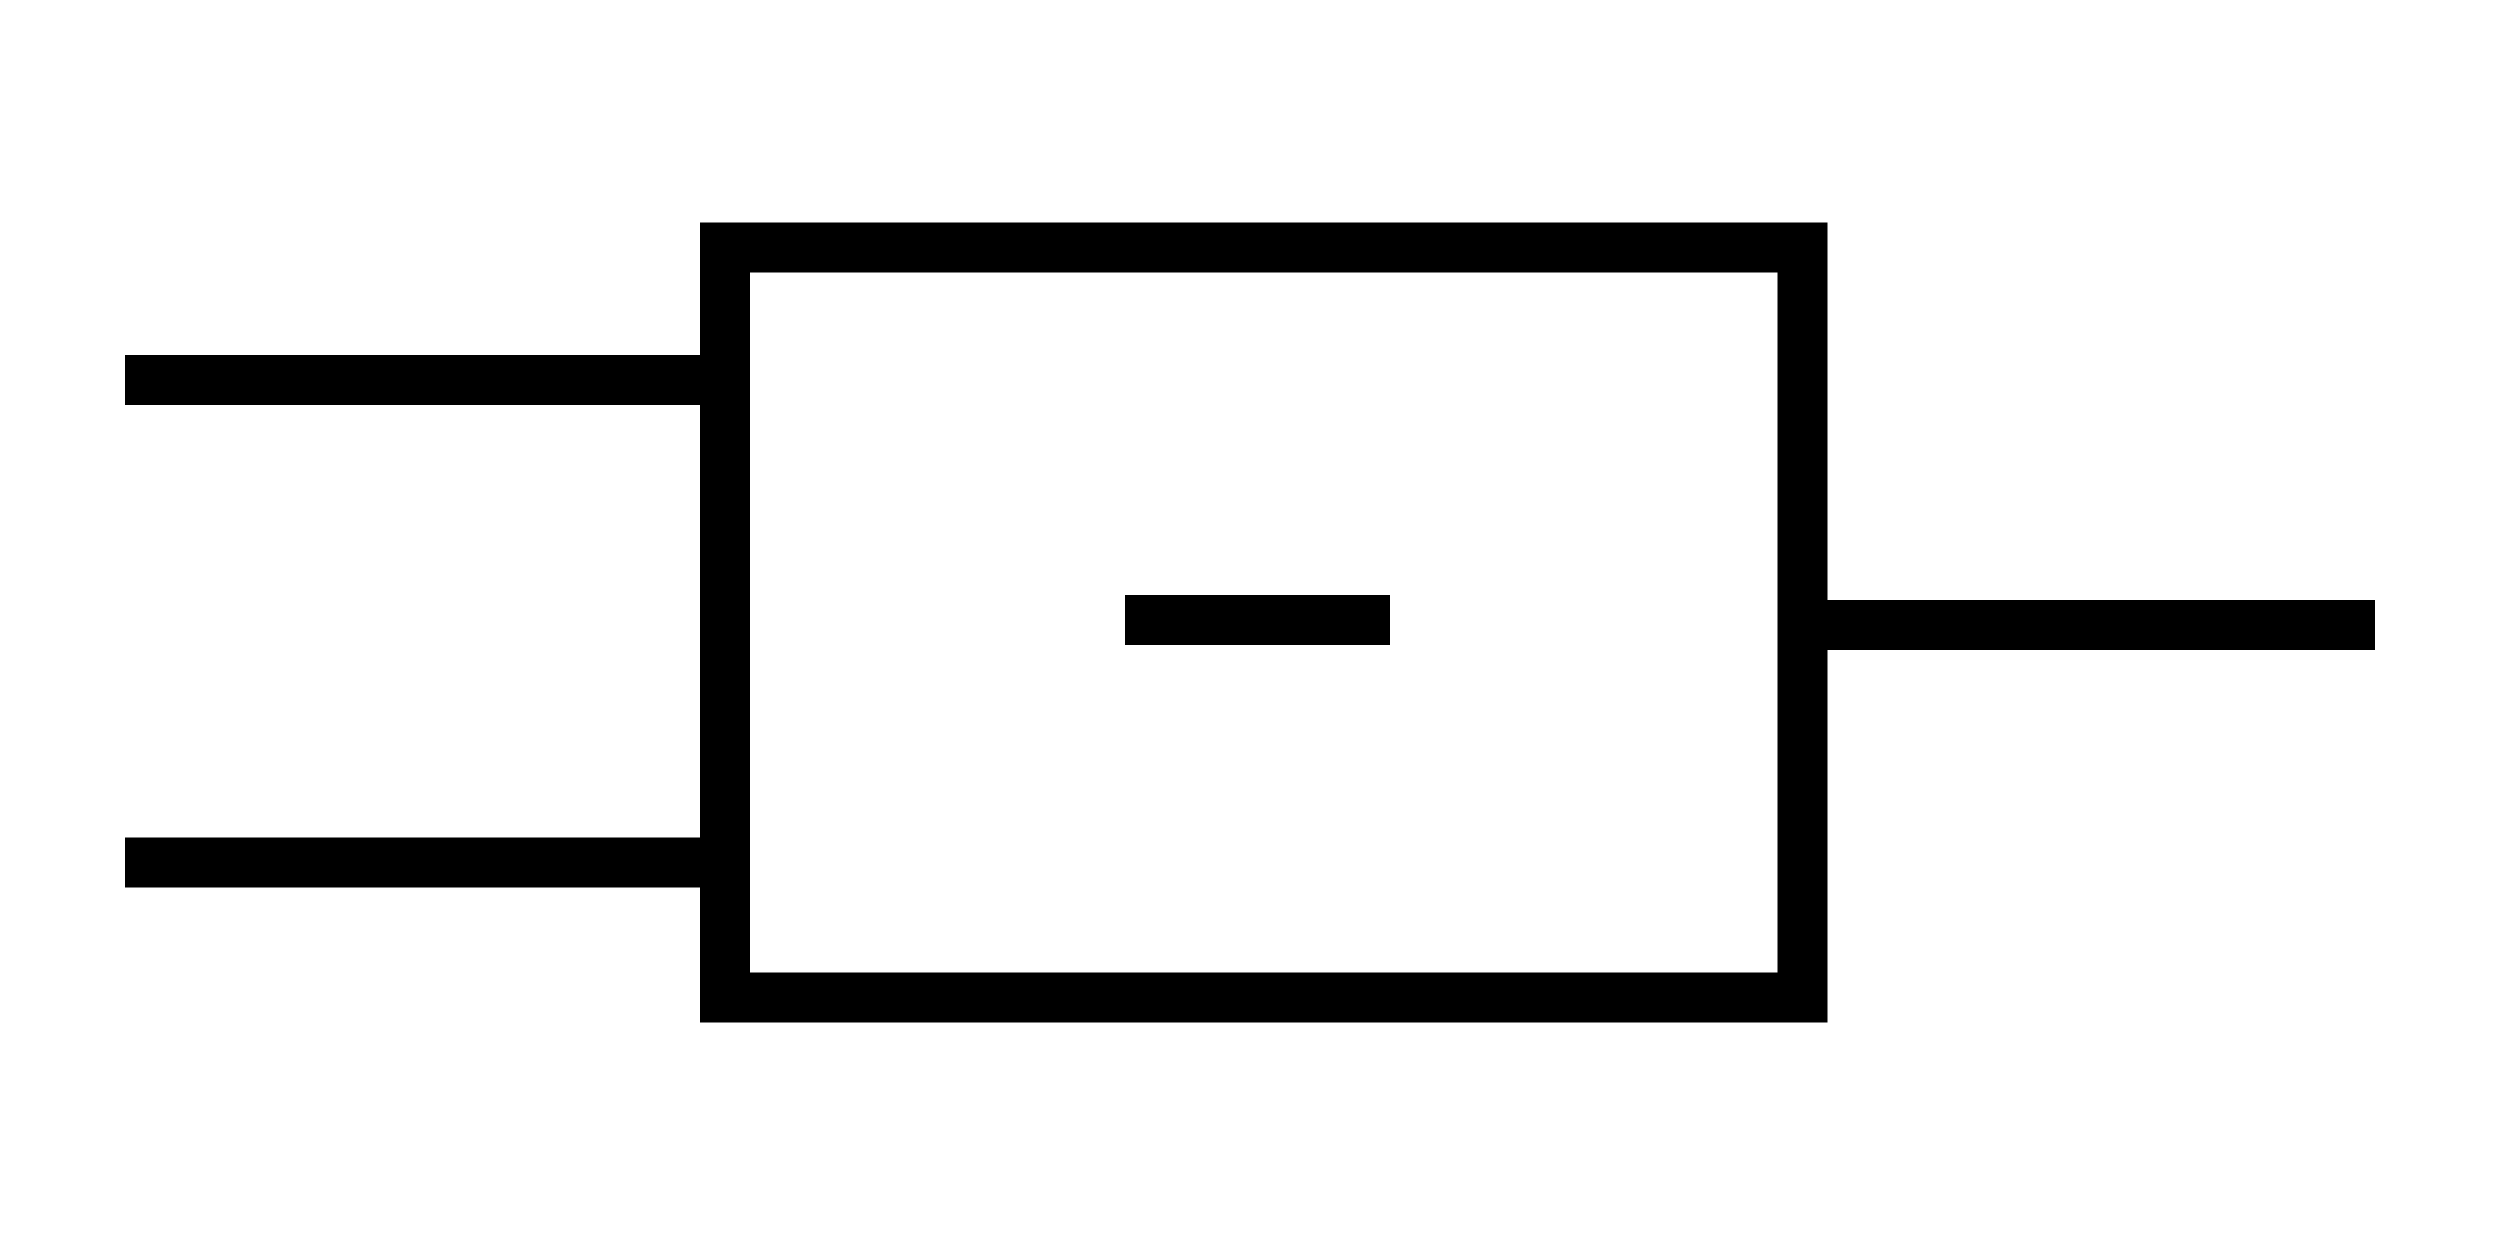 <?xml version="1.0" encoding="utf-8"?>
<!-- Generator: Adobe Illustrator 21.0.2, SVG Export Plug-In . SVG Version: 6.00 Build 0)  -->
<svg version="1.1"
	 id="svg2" inkscape:output_extension="org.inkscape.output.svg.inkscape" inkscape:version="0.46" sodipodi:docname="NOT ANSI.svg" sodipodi:version="0.32" xmlns:cc="http://creativecommons.org/ns#" xmlns:dc="http://purl.org/dc/elements/1.1/" xmlns:inkscape="http://www.inkscape.org/namespaces/inkscape" xmlns:rdf="http://www.w3.org/1999/02/22-rdf-syntax-ns#" xmlns:sodipodi="http://sodipodi.sourceforge.net/DTD/sodipodi-0.dtd" xmlns:svg="http://www.w3.org/2000/svg"
	 xmlns="http://www.w3.org/2000/svg" xmlns:xlink="http://www.w3.org/1999/xlink" x="0px" y="0px" viewBox="0 0 100 50"
	 style="enable-background:new 0 0 100 50;" xml:space="preserve">
<style type="text/css">
	.st0{fill:none;stroke:#000000;stroke-width:2;}
	.st1{fill:none;stroke:#000000;stroke-width:2;stroke-miterlimit:10;}
</style>
<defs>
	
	
		<inkscape:perspective  id="perspective2714" inkscape:persp3d-origin="25 : 10 : 1" inkscape:vp_x="0 : 15 : 1" inkscape:vp_y="0 : 1000 : 0" inkscape:vp_z="50 : 15 : 1" sodipodi:type="inkscape:persp3d">
		</inkscape:perspective>
	
		<inkscape:perspective  id="perspective2806" inkscape:persp3d-origin="0.5 : 0.33333333 : 1" inkscape:vp_x="0 : 0.5 : 1" inkscape:vp_y="0 : 1000 : 0" inkscape:vp_z="1 : 0.5 : 1" sodipodi:type="inkscape:persp3d">
		</inkscape:perspective>
	
		<inkscape:perspective  id="perspective2819" inkscape:persp3d-origin="372.04724 : 350.78739 : 1" inkscape:vp_x="0 : 526.18109 : 1" inkscape:vp_y="0 : 1000 : 0" inkscape:vp_z="744.09448 : 526.18109 : 1" sodipodi:type="inkscape:persp3d">
		</inkscape:perspective>
	
		<inkscape:perspective  id="perspective2777" inkscape:persp3d-origin="75 : 40 : 1" inkscape:vp_x="0 : 60 : 1" inkscape:vp_y="0 : 1000 : 0" inkscape:vp_z="150 : 60 : 1" sodipodi:type="inkscape:persp3d">
		</inkscape:perspective>
	
		<inkscape:perspective  id="perspective3275" inkscape:persp3d-origin="50 : 33.333333 : 1" inkscape:vp_x="0 : 50 : 1" inkscape:vp_y="0 : 1000 : 0" inkscape:vp_z="100 : 50 : 1" sodipodi:type="inkscape:persp3d">
		</inkscape:perspective>
	
		<inkscape:perspective  id="perspective5533" inkscape:persp3d-origin="32 : 21.333333 : 1" inkscape:vp_x="0 : 32 : 1" inkscape:vp_y="0 : 1000 : 0" inkscape:vp_z="64 : 32 : 1" sodipodi:type="inkscape:persp3d">
		</inkscape:perspective>
	
		<inkscape:perspective  id="perspective2557" inkscape:persp3d-origin="25 : 16.666667 : 1" inkscape:vp_x="0 : 25 : 1" inkscape:vp_y="0 : 1000 : 0" inkscape:vp_z="50 : 25 : 1" sodipodi:type="inkscape:persp3d">
		</inkscape:perspective>
</defs>
<sodipodi:namedview  bordercolor="#666666" borderopacity="1.0" gridtolerance="10000" id="base" inkscape:current-layer="layer1" inkscape:cx="84.685352" inkscape:cy="15.288628" inkscape:document-units="px" inkscape:grid-bbox="true" inkscape:grid-points="true" inkscape:pageopacity="0.0" inkscape:pageshadow="2" inkscape:snap-bbox="true" inkscape:window-height="874" inkscape:window-width="1399" inkscape:window-x="33" inkscape:window-y="0" inkscape:zoom="8" pagecolor="#ffffff" showgrid="true">
	
		<inkscape:grid  color="#0000ff" empcolor="#0000ff" empopacity="0.4" empspacing="5" enabled="true" id="GridFromPre046Settings" opacity="0.2" originx="0px" originy="0px" spacingx="1px" spacingy="1px" type="xygrid" visible="true">
		</inkscape:grid>
</sodipodi:namedview>
<path id="path3059" sodipodi:nodetypes="cc" class="st0" d="M72.2,25H95"/>
<path id="path3061" class="st0" d="M29,15.2H5"/>
<line class="st1" x1="45" y1="24.8" x2="55.6" y2="24.8"/>
<path id="path3061_1_" class="st0" d="M29,34.5H5"/>
<rect x="29" y="9.9" class="st1" width="43.1" height="30"/>
</svg>
